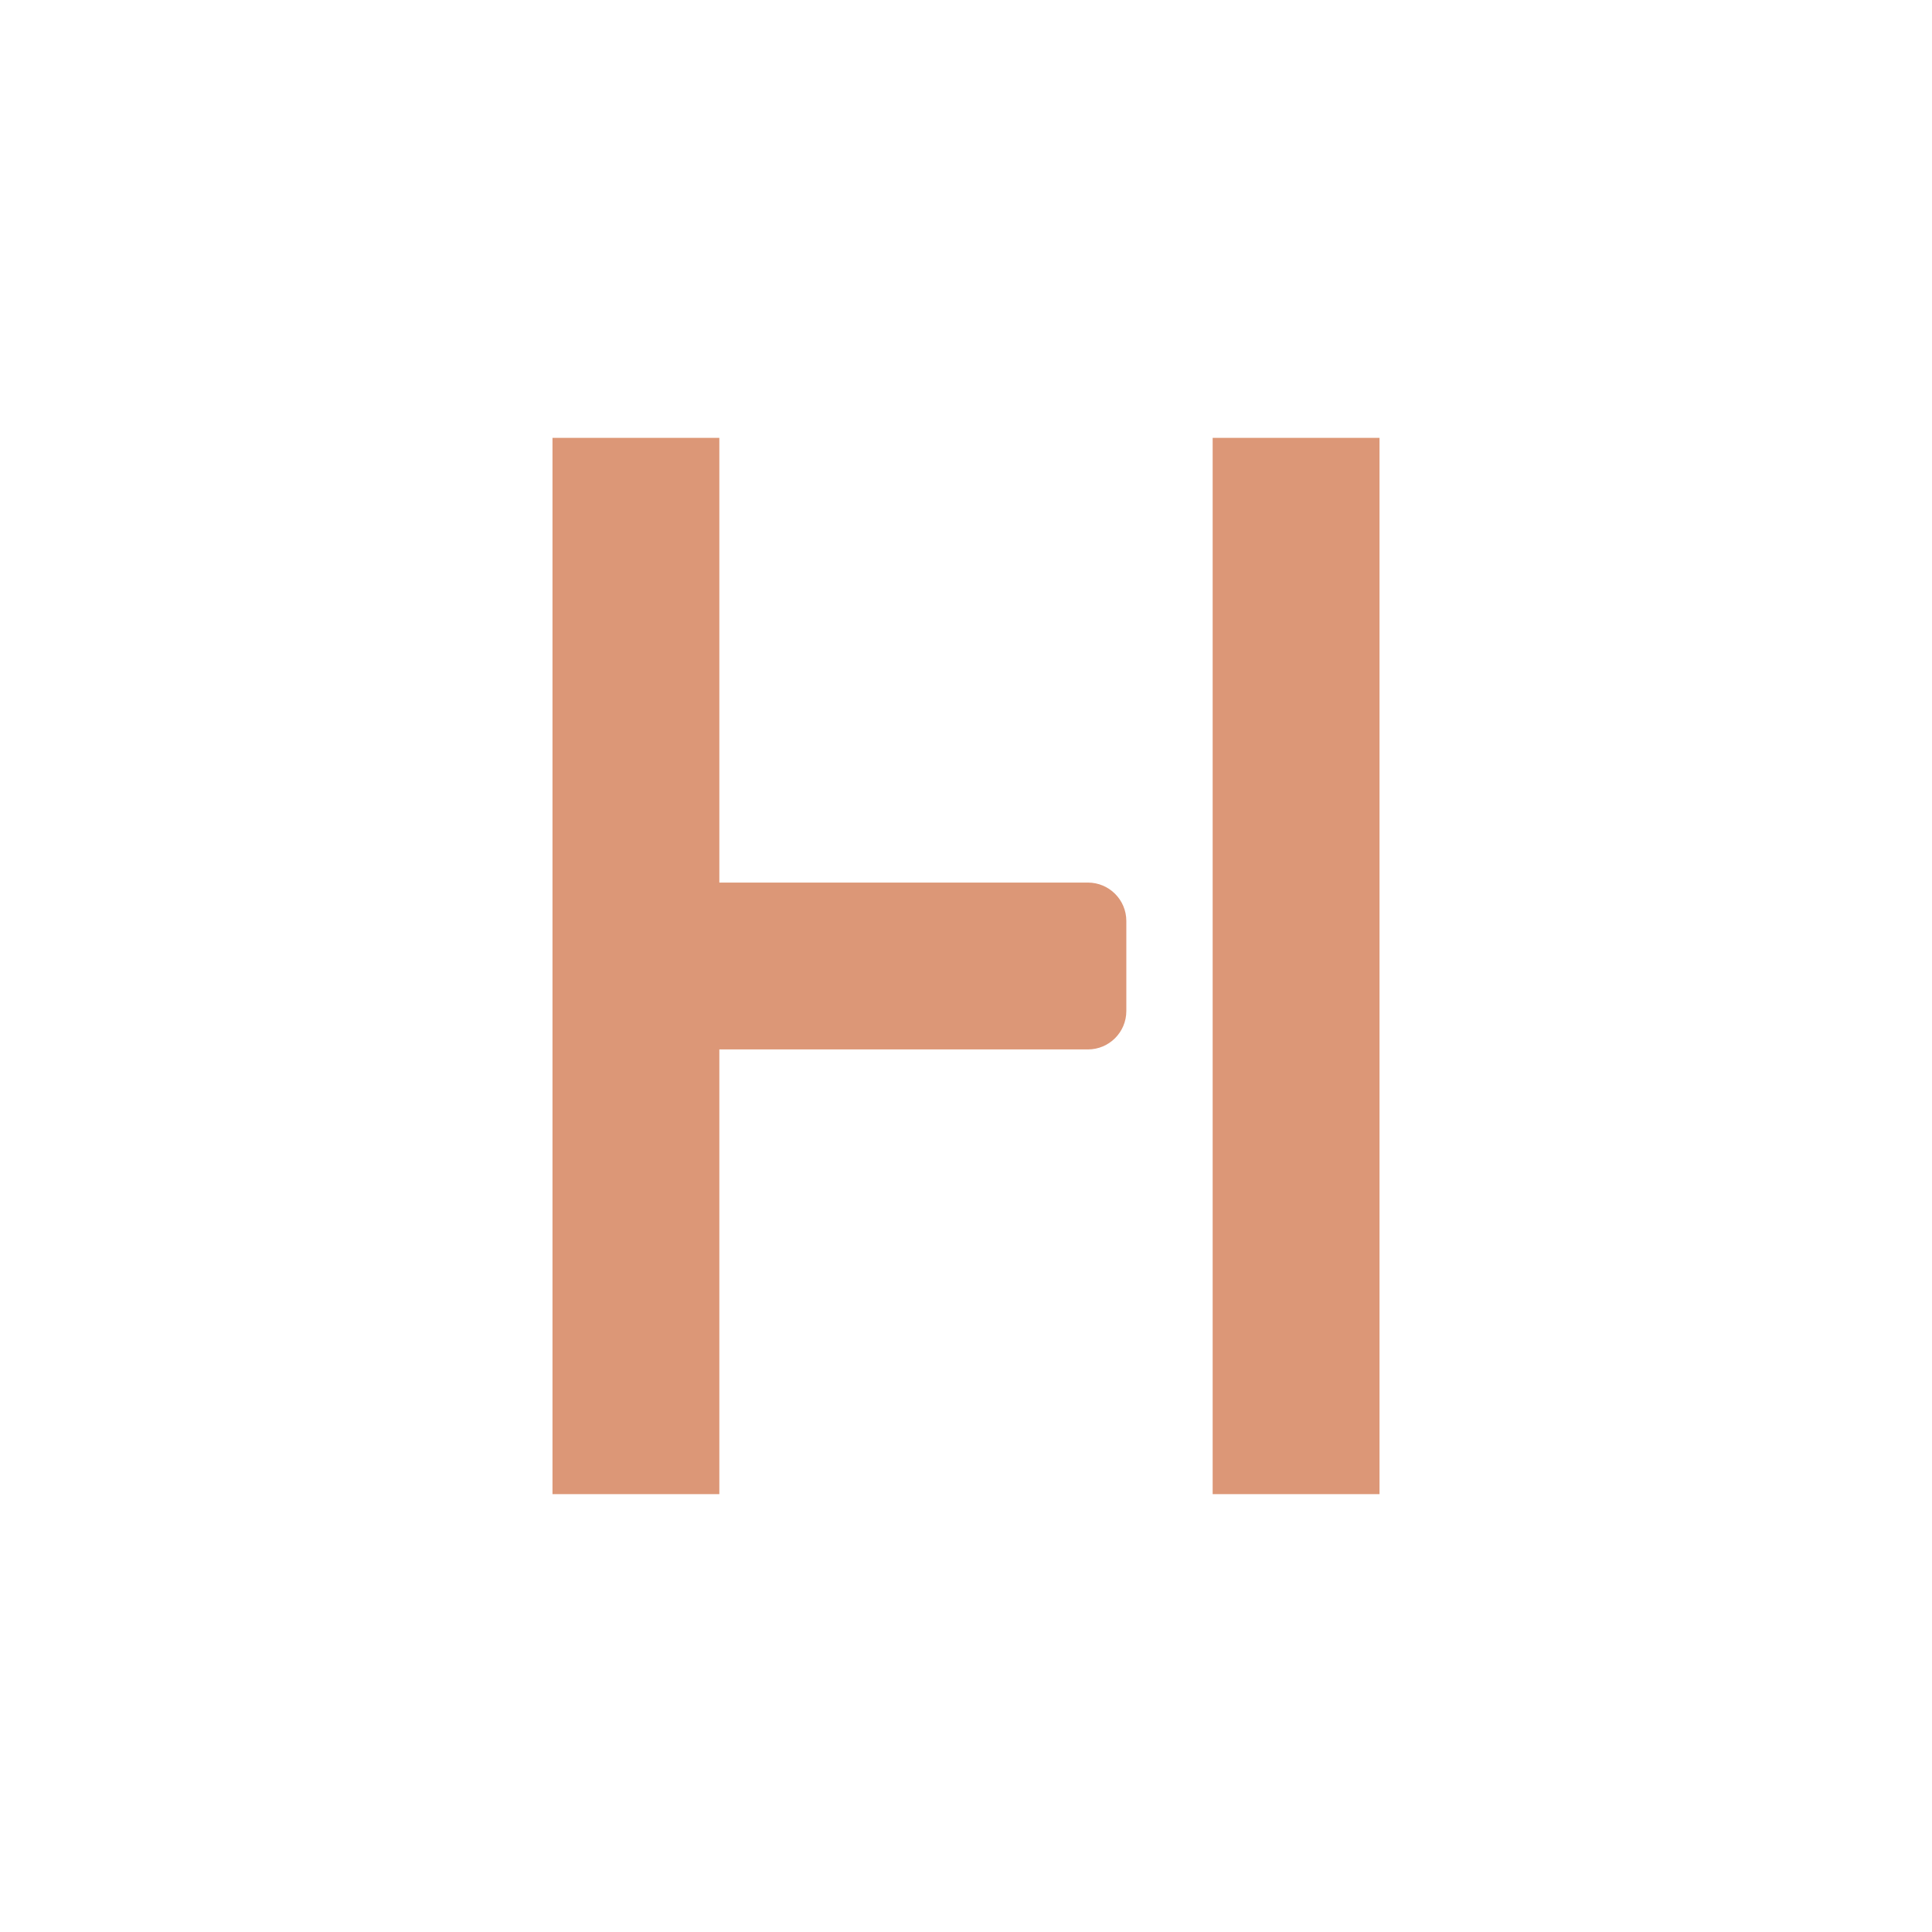 <svg id="eIj7lNgXaDK1" xmlns="http://www.w3.org/2000/svg" xmlns:xlink="http://www.w3.org/1999/xlink" viewBox="0 0 3000 3000" shape-rendering="geometricPrecision" text-rendering="geometricPrecision"><style><![CDATA[#eIj7lNgXaDK3_ts {animation: eIj7lNgXaDK3_ts__ts 3000ms linear infinite alternate-reverse forwards}@keyframes eIj7lNgXaDK3_ts__ts { 0% {transform: translate(987.44px,2320.095px) scale(1,0)} 26.667% {transform: translate(987.44px,2320.095px) scale(1,1)} 100% {transform: translate(987.44px,2320.095px) scale(1,1)}} #eIj7lNgXaDK4_ts {animation: eIj7lNgXaDK4_ts__ts 3000ms linear infinite alternate-reverse forwards}@keyframes eIj7lNgXaDK4_ts__ts { 0% {transform: translate(2012.56px,679.905px) scale(1,0)} 26.667% {transform: translate(2012.56px,679.905px) scale(1,1)} 100% {transform: translate(2012.56px,679.905px) scale(1,1)}} #eIj7lNgXaDK5_ts {animation: eIj7lNgXaDK5_ts__ts 3000ms linear infinite alternate-reverse forwards}@keyframes eIj7lNgXaDK5_ts__ts { 0% {transform: translate(923.78px,1500.005px) scale(0,1)} 16.667% {transform: translate(923.78px,1500.005px) scale(0,1)} 26.667% {transform: translate(923.78px,1500.005px) scale(1,1)} 100% {transform: translate(923.78px,1500.005px) scale(1,1)}}]]></style><g id="eIj7lNgXaDK2"><g id="eIj7lNgXaDK3_ts" transform="translate(987.44,2320.095) scale(1,1)"><rect id="eIj7lNgXaDK3" width="259.1" height="1640.19" rx="0" ry="0" transform="translate(-129.55,-1640.19)" fill="rgb(220,151,119)" stroke="none" stroke-width="1"/></g><g id="eIj7lNgXaDK4_ts" transform="translate(2012.56,679.905) scale(1,1)"><rect id="eIj7lNgXaDK4" width="259.1" height="1640.19" rx="0" ry="0" transform="translate(-129.55,0)" fill="rgb(220,151,119)" stroke="none" stroke-width="1"/></g><g id="eIj7lNgXaDK5_ts" transform="translate(923.78,1500.005) scale(1,1)"><path id="eIj7lNgXaDK5" d="M1500.92,1996.31L1500.92,1856.55C1500.92,1823.6,1527.63,1796.88,1560.59,1796.88L2266.43,1796.88C2299.38,1796.88,2326.1,1823.59,2326.1,1856.55L2326.1,1996.31C2326.1,2029.26,2299.39,2055.98,2266.43,2055.98L1560.59,2055.98C1527.63,2055.98,1500.92,2029.26,1500.92,1996.31Z" transform="translate(-1500.92,-1926.43)" fill="rgb(220,151,119)" stroke="none" stroke-width="1"/></g></g><path id="eIj7lNgXaDK6" d="" transform="matrix(1 0 0 1 -508.434 -334.817)" fill="rgb(220,151,119)" stroke="none" stroke-width="1"/></svg>